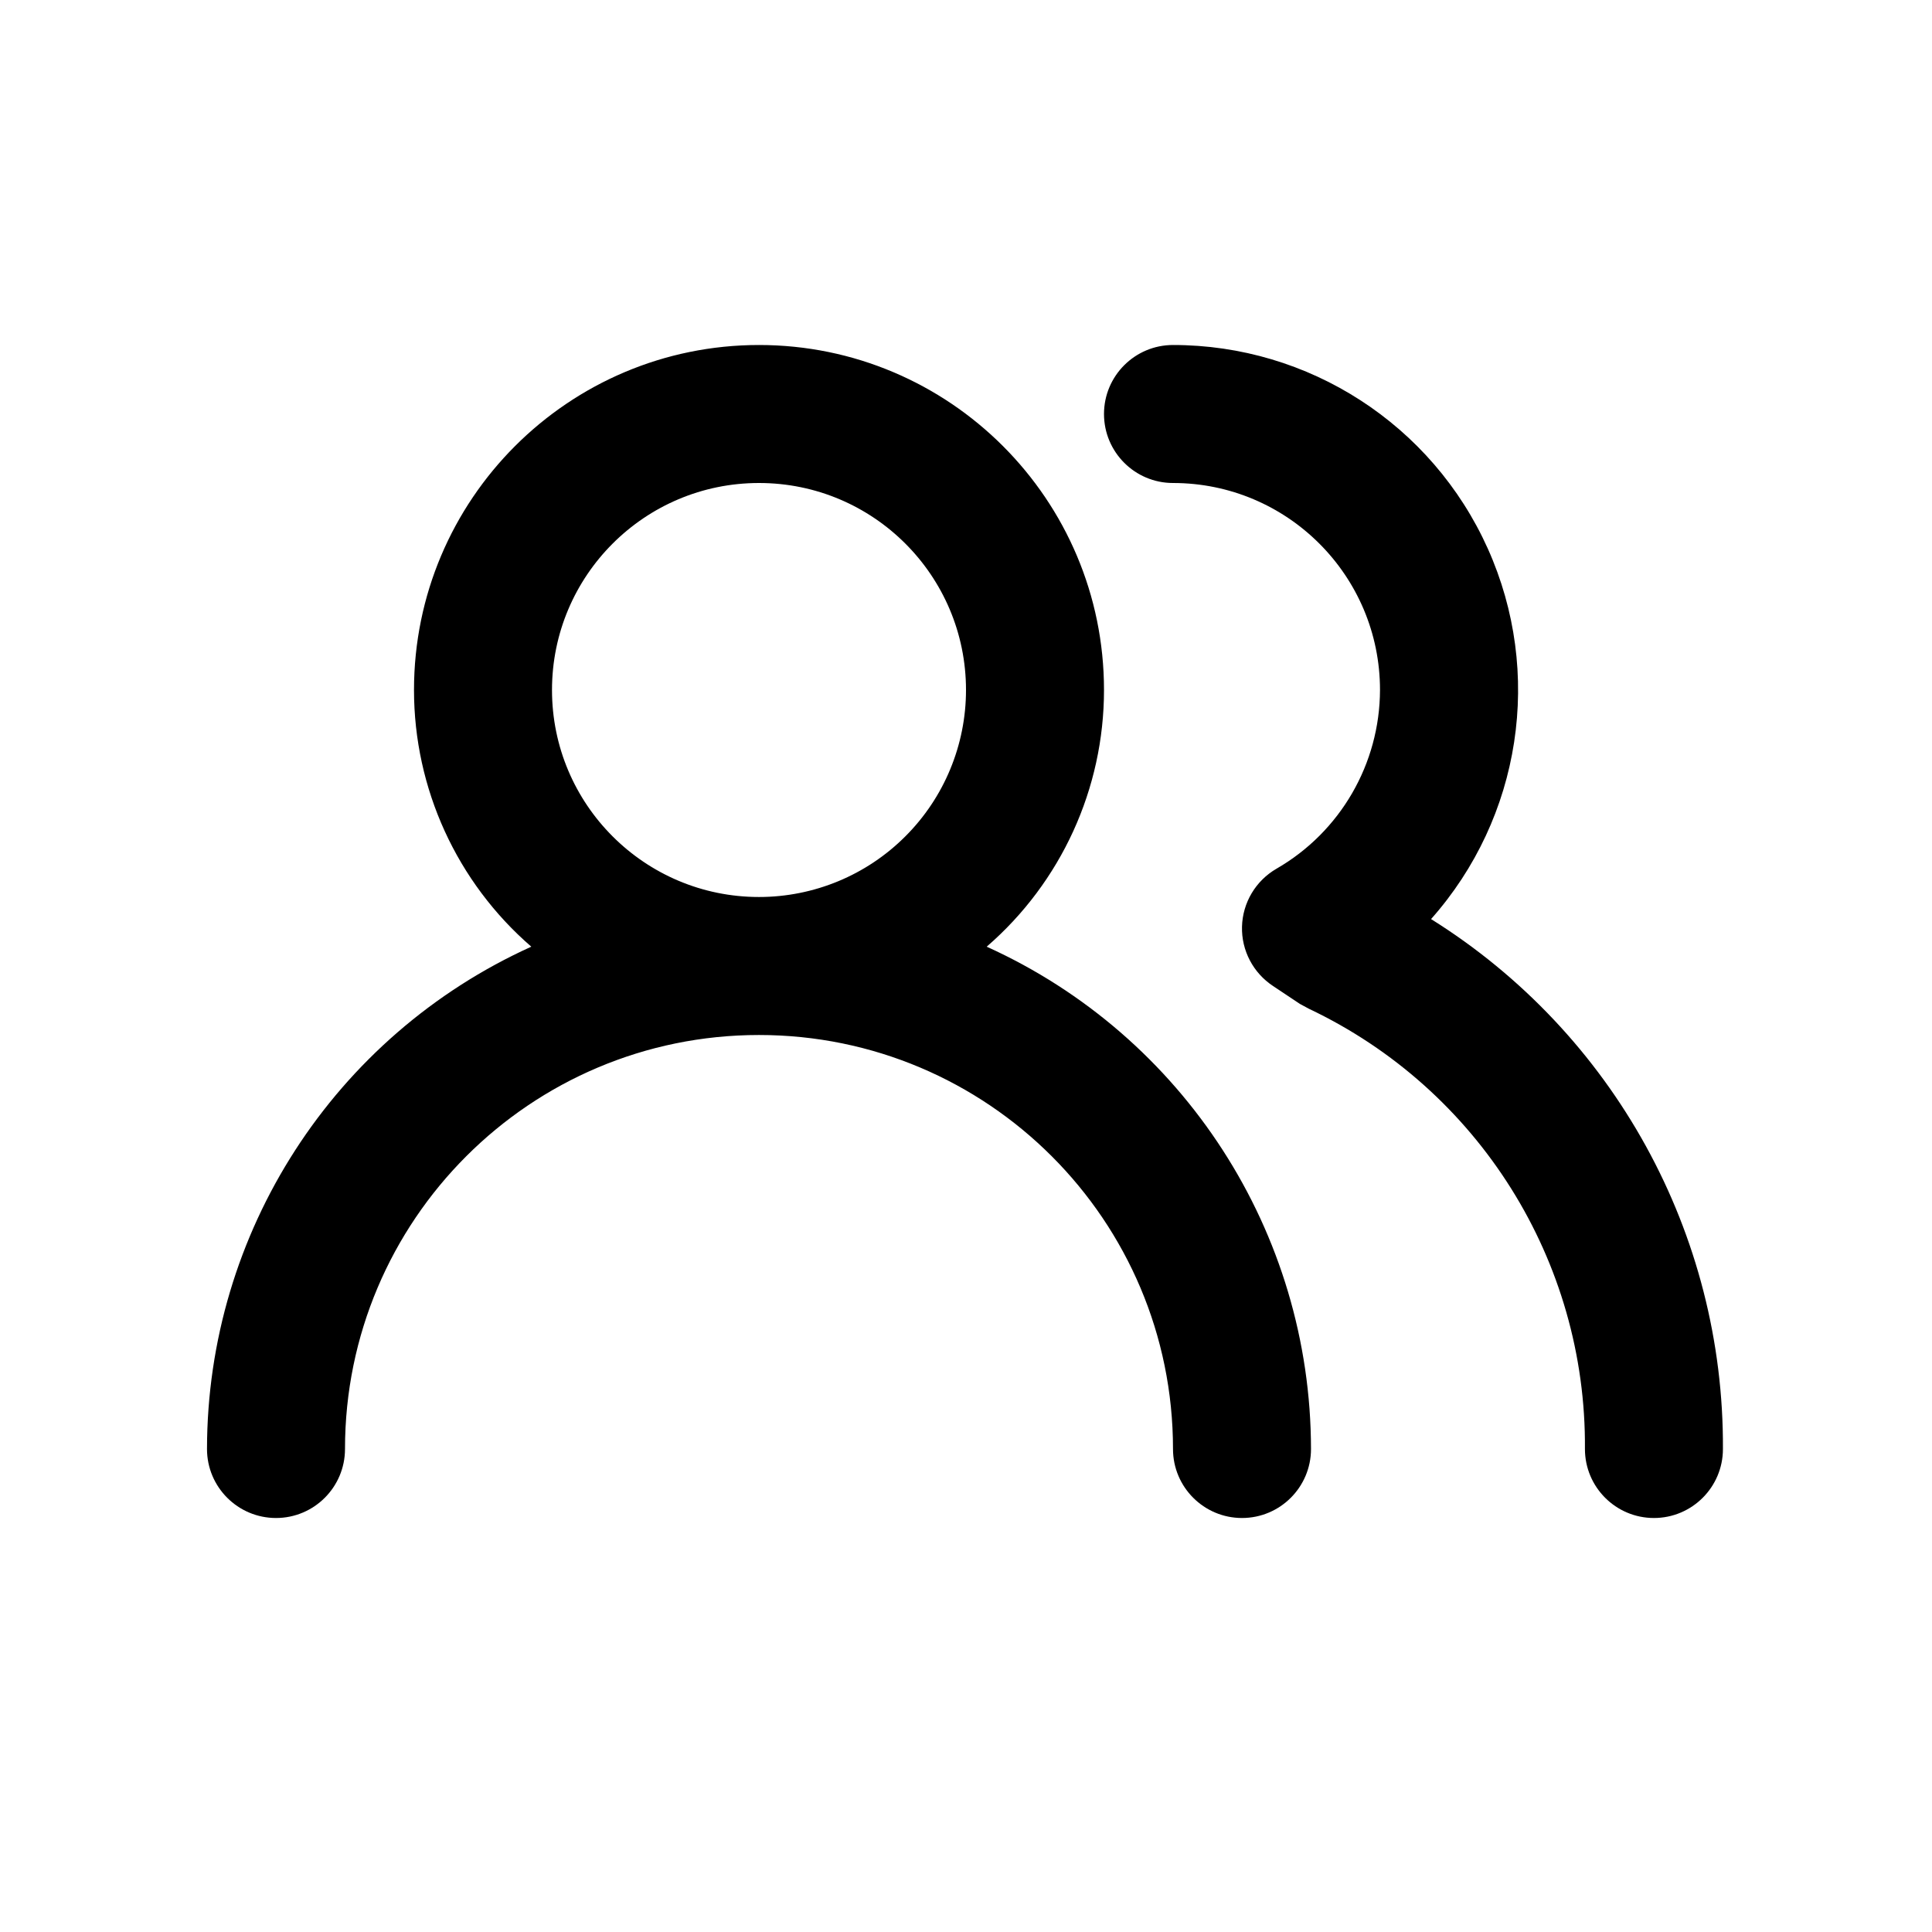 <svg xmlns="http://www.w3.org/2000/svg" width="28" height="28" viewBox="0 0 28 28">
  <path fill="#000000" d="M11.3,8.72 C12.38,7.785 13,6.428 13,5 C13,2.239 10.761,1.79992742e-07 8,1.79992742e-07 C5.239,1.79992742e-07 3,2.239 3,5 C3,6.428 3.62,7.785 4.7,8.72 C1.841,10.015 0.003,12.861 0,16 C1.11022302e-16,16.552 0.448,17 1,17 C1.552,17 2,16.552 2,16 C2,12.686 4.686,10 8,10 C11.314,10 14,12.686 14,16 C14,16.552 14.448,17 15,17 C15.552,17 16,16.552 16,16 C15.997,12.861 14.159,10.015 11.3,8.72 L11.3,8.72 Z M8,8 C6.343,8 5,6.657 5,5 C5,3.343 6.343,2 8,2 C9.657,2 11,3.343 11,5 C11,5.796 10.684,6.559 10.121,7.121 C9.559,7.684 8.796,8 8,8 Z M17.74,8.32 C19.047,6.848 19.369,4.746 18.562,2.95 C17.755,1.154 15.969,-0.001 14,1.79992742e-07 C13.448,1.79992742e-07 13,0.448 13,1 C13,1.552 13.448,2 14,2 C15.657,2 17,3.343 17,5 C16.997,6.069 16.426,7.056 15.5,7.59 C15.199,7.764 15.009,8.082 15,8.43 C14.991,8.775 15.162,9.1 15.45,9.29 L15.84,9.55 L15.97,9.62 C18.431,10.787 19.992,13.276 19.97,16 C19.97,16.552 20.418,17 20.97,17 C21.522,17 21.97,16.552 21.97,16 C21.987,12.88 20.386,9.974 17.74,8.32 L17.74,8.32 Z" transform="translate(3 5)"/>
</svg>
